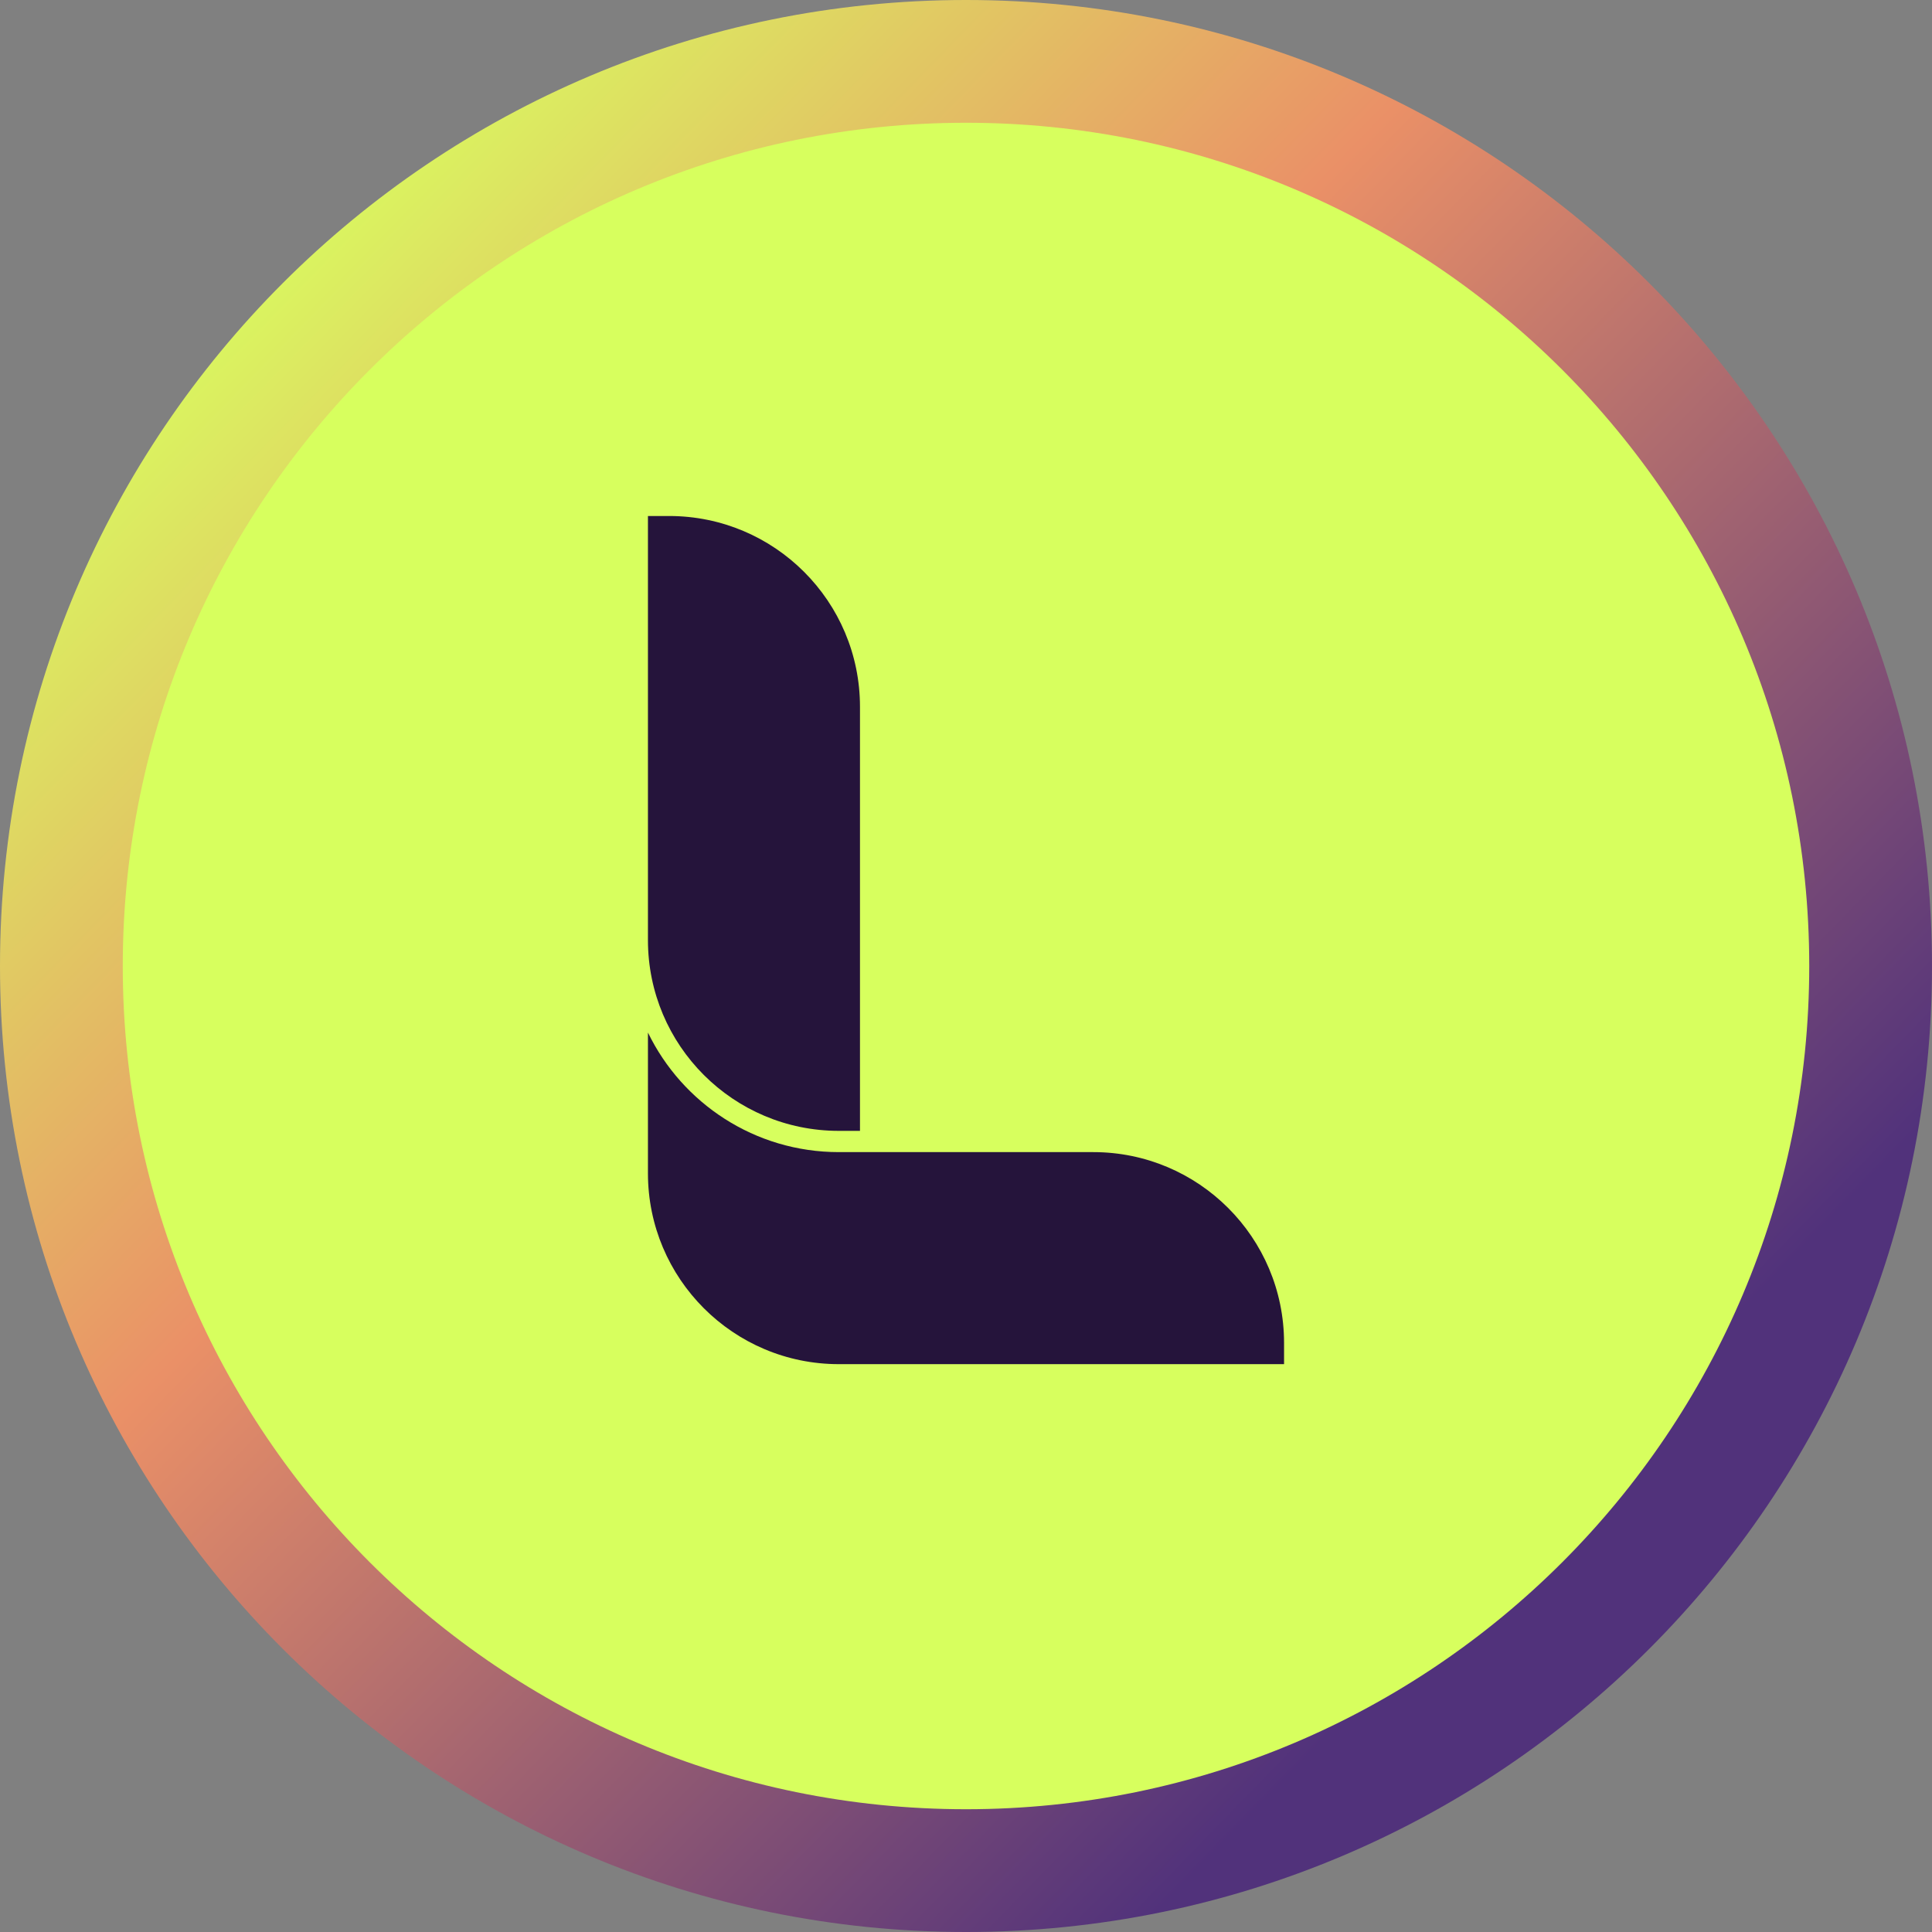 <svg width="24" height="24" viewBox="0 0 24 24" fill="none" xmlns="http://www.w3.org/2000/svg">
<rect x="0" y="0" width="24" height="24" fill="#808080" stroke="none"/>
<g clip-path="url(#clip0_11793_22940)">
<path d="M12 24C18.627 24 24 18.627 24 12C24 5.373 18.627 0 12 0C5.373 0 0 5.373 0 12C0 18.627 5.373 24 12 24Z" fill="url(#paint0_linear_11793_22940)"/>
<path d="M12 22.475C17.785 22.475 22.475 17.785 22.475 12C22.475 6.215 17.785 1.525 12 1.525C6.215 1.525 1.525 6.215 1.525 12C1.525 17.785 6.215 22.475 12 22.475Z" fill="#D7FF5E"/>
<path d="M8.049 12.827V14.575C8.049 15.884 9.11 16.946 10.42 16.946H15.951V16.682C15.951 15.373 14.89 14.312 13.581 14.312H10.42C9.377 14.312 8.476 13.706 8.049 12.827Z" fill="#25143B"/>
<path d="M10.683 14.048V8.78C10.683 7.471 9.622 6.41 8.312 6.41H8.049V11.678C8.049 12.987 9.11 14.048 10.42 14.048H10.683Z" fill="#25143B"/>
</g>
<defs>
<linearGradient id="paint0_linear_11793_22940" x1="-0.439" y1="0.215" x2="23.784" y2="23.783" gradientUnits="userSpaceOnUse">
<stop offset="0.15" stop-color="#DAF460"/>
<stop offset="0.4" stop-color="#EA9067"/>
<stop offset="0.8" stop-color="#51327B"/>
</linearGradient>
<clipPath id="clip0_11793_22940">
<rect width="24" height="24" fill="white"/>
</clipPath>
</defs>
</svg>
